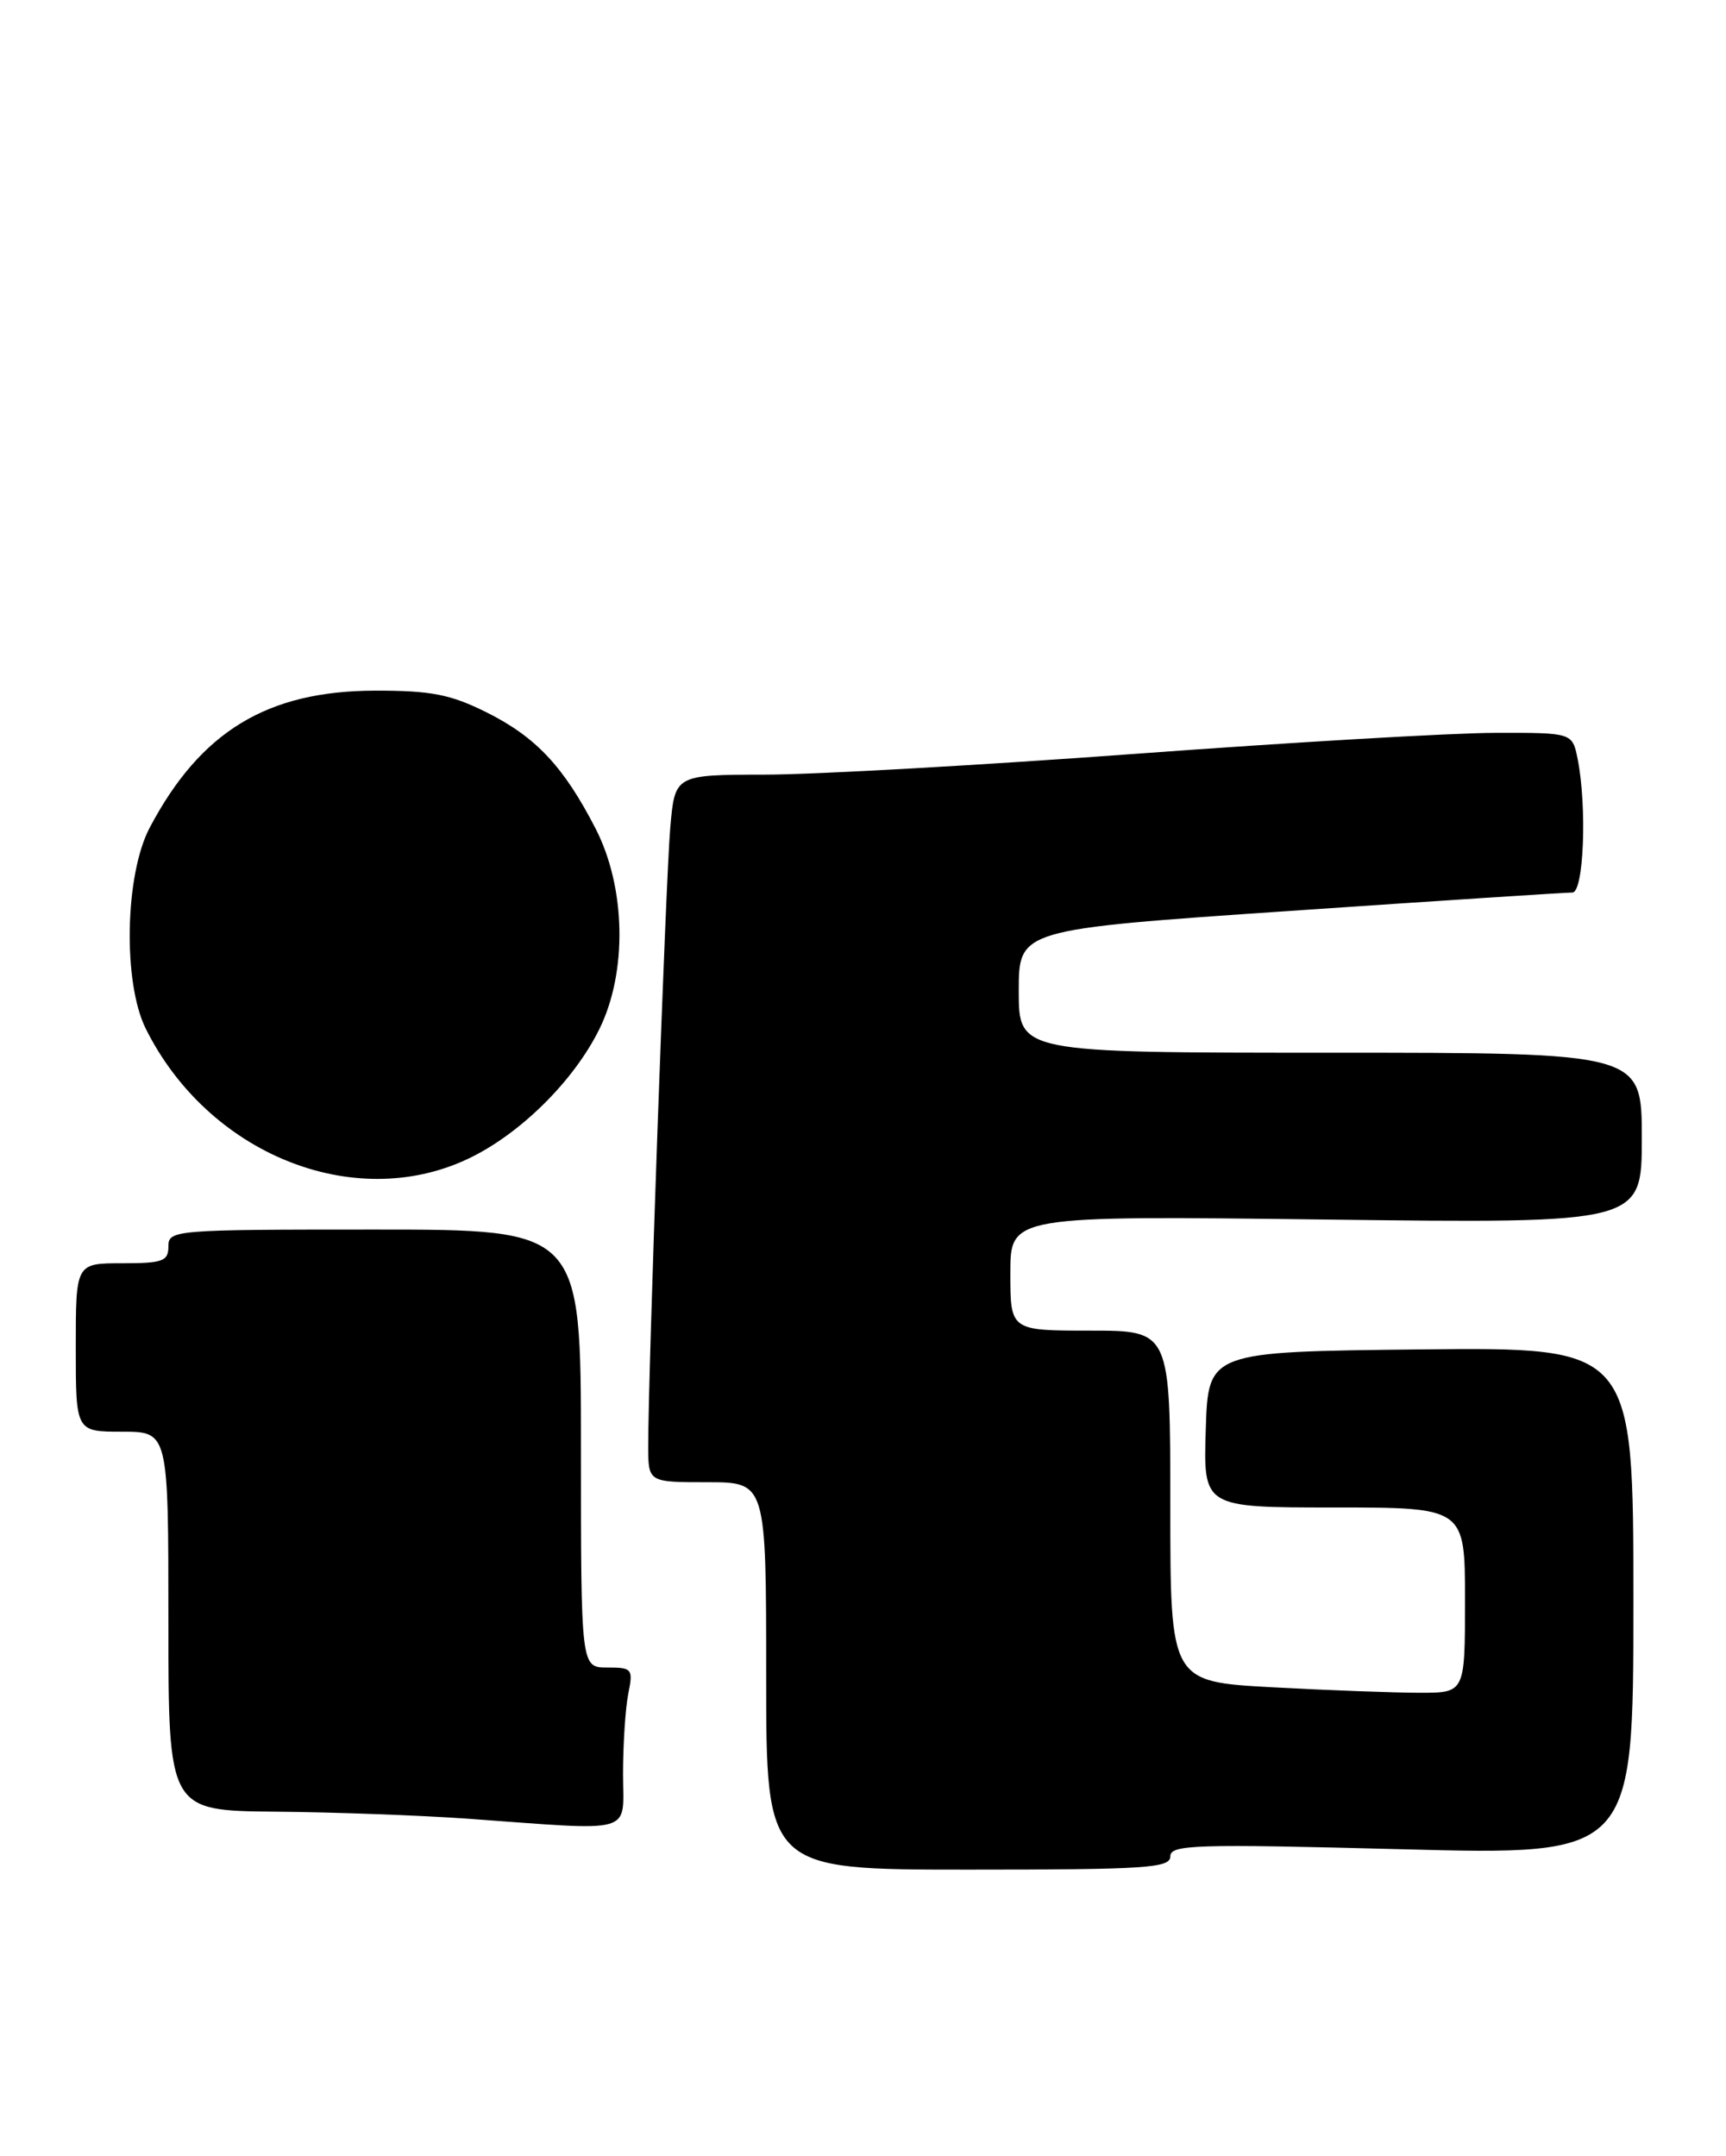 <?xml version="1.0" encoding="UTF-8" standalone="no"?>
<!DOCTYPE svg PUBLIC "-//W3C//DTD SVG 1.1//EN" "http://www.w3.org/Graphics/SVG/1.1/DTD/svg11.dtd" >
<svg xmlns="http://www.w3.org/2000/svg" xmlns:xlink="http://www.w3.org/1999/xlink" version="1.1" viewBox="0 0 205 256">
 <g >
 <path fill="currentColor"
d=" M 139.00 220.43 C 139.00 219.03 141.89 218.94 166.50 219.58 C 194.00 220.30 194.00 220.30 194.00 190.13 C 194.00 159.97 194.00 159.97 168.75 160.23 C 143.50 160.50 143.50 160.50 143.21 169.75 C 142.92 179.00 142.92 179.00 158.46 179.00 C 174.00 179.00 174.00 179.00 174.00 190.00 C 174.00 201.00 174.00 201.00 168.66 201.00 C 165.72 201.00 157.84 200.71 151.16 200.35 C 139.00 199.69 139.00 199.69 139.00 178.85 C 139.00 158.00 139.00 158.00 129.50 158.00 C 120.00 158.00 120.00 158.00 120.00 151.18 C 120.00 144.35 120.00 144.35 157.50 144.81 C 195.00 145.27 195.00 145.27 195.00 135.13 C 195.00 125.00 195.00 125.00 158.00 125.00 C 121.00 125.00 121.00 125.00 121.00 117.68 C 121.00 110.36 121.00 110.36 153.25 108.16 C 170.99 106.95 186.06 105.97 186.75 105.98 C 188.11 106.00 188.51 95.82 187.38 90.12 C 186.75 87.00 186.75 87.00 177.62 87.02 C 172.61 87.02 153.43 88.14 135.00 89.50 C 116.57 90.86 96.70 91.98 90.83 91.98 C 80.16 92.00 80.16 92.00 79.61 98.25 C 79.07 104.40 76.97 163.44 76.99 171.75 C 77.00 176.00 77.00 176.00 84.00 176.00 C 91.00 176.00 91.00 176.00 91.00 199.00 C 91.00 222.00 91.00 222.00 115.00 222.00 C 136.13 222.00 139.00 221.81 139.00 220.43 Z  M 74.00 210.62 C 74.00 207.12 74.28 202.84 74.62 201.12 C 75.22 198.16 75.09 198.00 72.12 198.00 C 69.00 198.00 69.00 198.00 69.00 172.00 C 69.00 146.00 69.00 146.00 44.50 146.00 C 20.67 146.00 20.00 146.05 20.00 148.00 C 20.00 149.76 19.33 150.00 14.50 150.00 C 9.00 150.00 9.00 150.00 9.00 160.00 C 9.00 170.00 9.00 170.00 14.50 170.00 C 20.00 170.00 20.00 170.00 20.00 192.50 C 20.00 215.00 20.00 215.00 32.75 215.12 C 39.76 215.18 50.00 215.56 55.50 215.95 C 75.74 217.41 74.00 217.91 74.00 210.62 Z  M 55.50 137.64 C 61.68 134.75 68.13 128.40 71.19 122.19 C 74.53 115.42 74.34 105.39 70.74 98.39 C 66.95 91.02 63.64 87.50 57.78 84.58 C 53.50 82.45 51.22 82.00 44.55 82.01 C 31.75 82.03 23.82 86.84 17.78 98.28 C 14.83 103.87 14.58 116.65 17.31 122.14 C 24.70 136.99 41.94 143.99 55.50 137.64 Z "/>
</g>
</svg>
